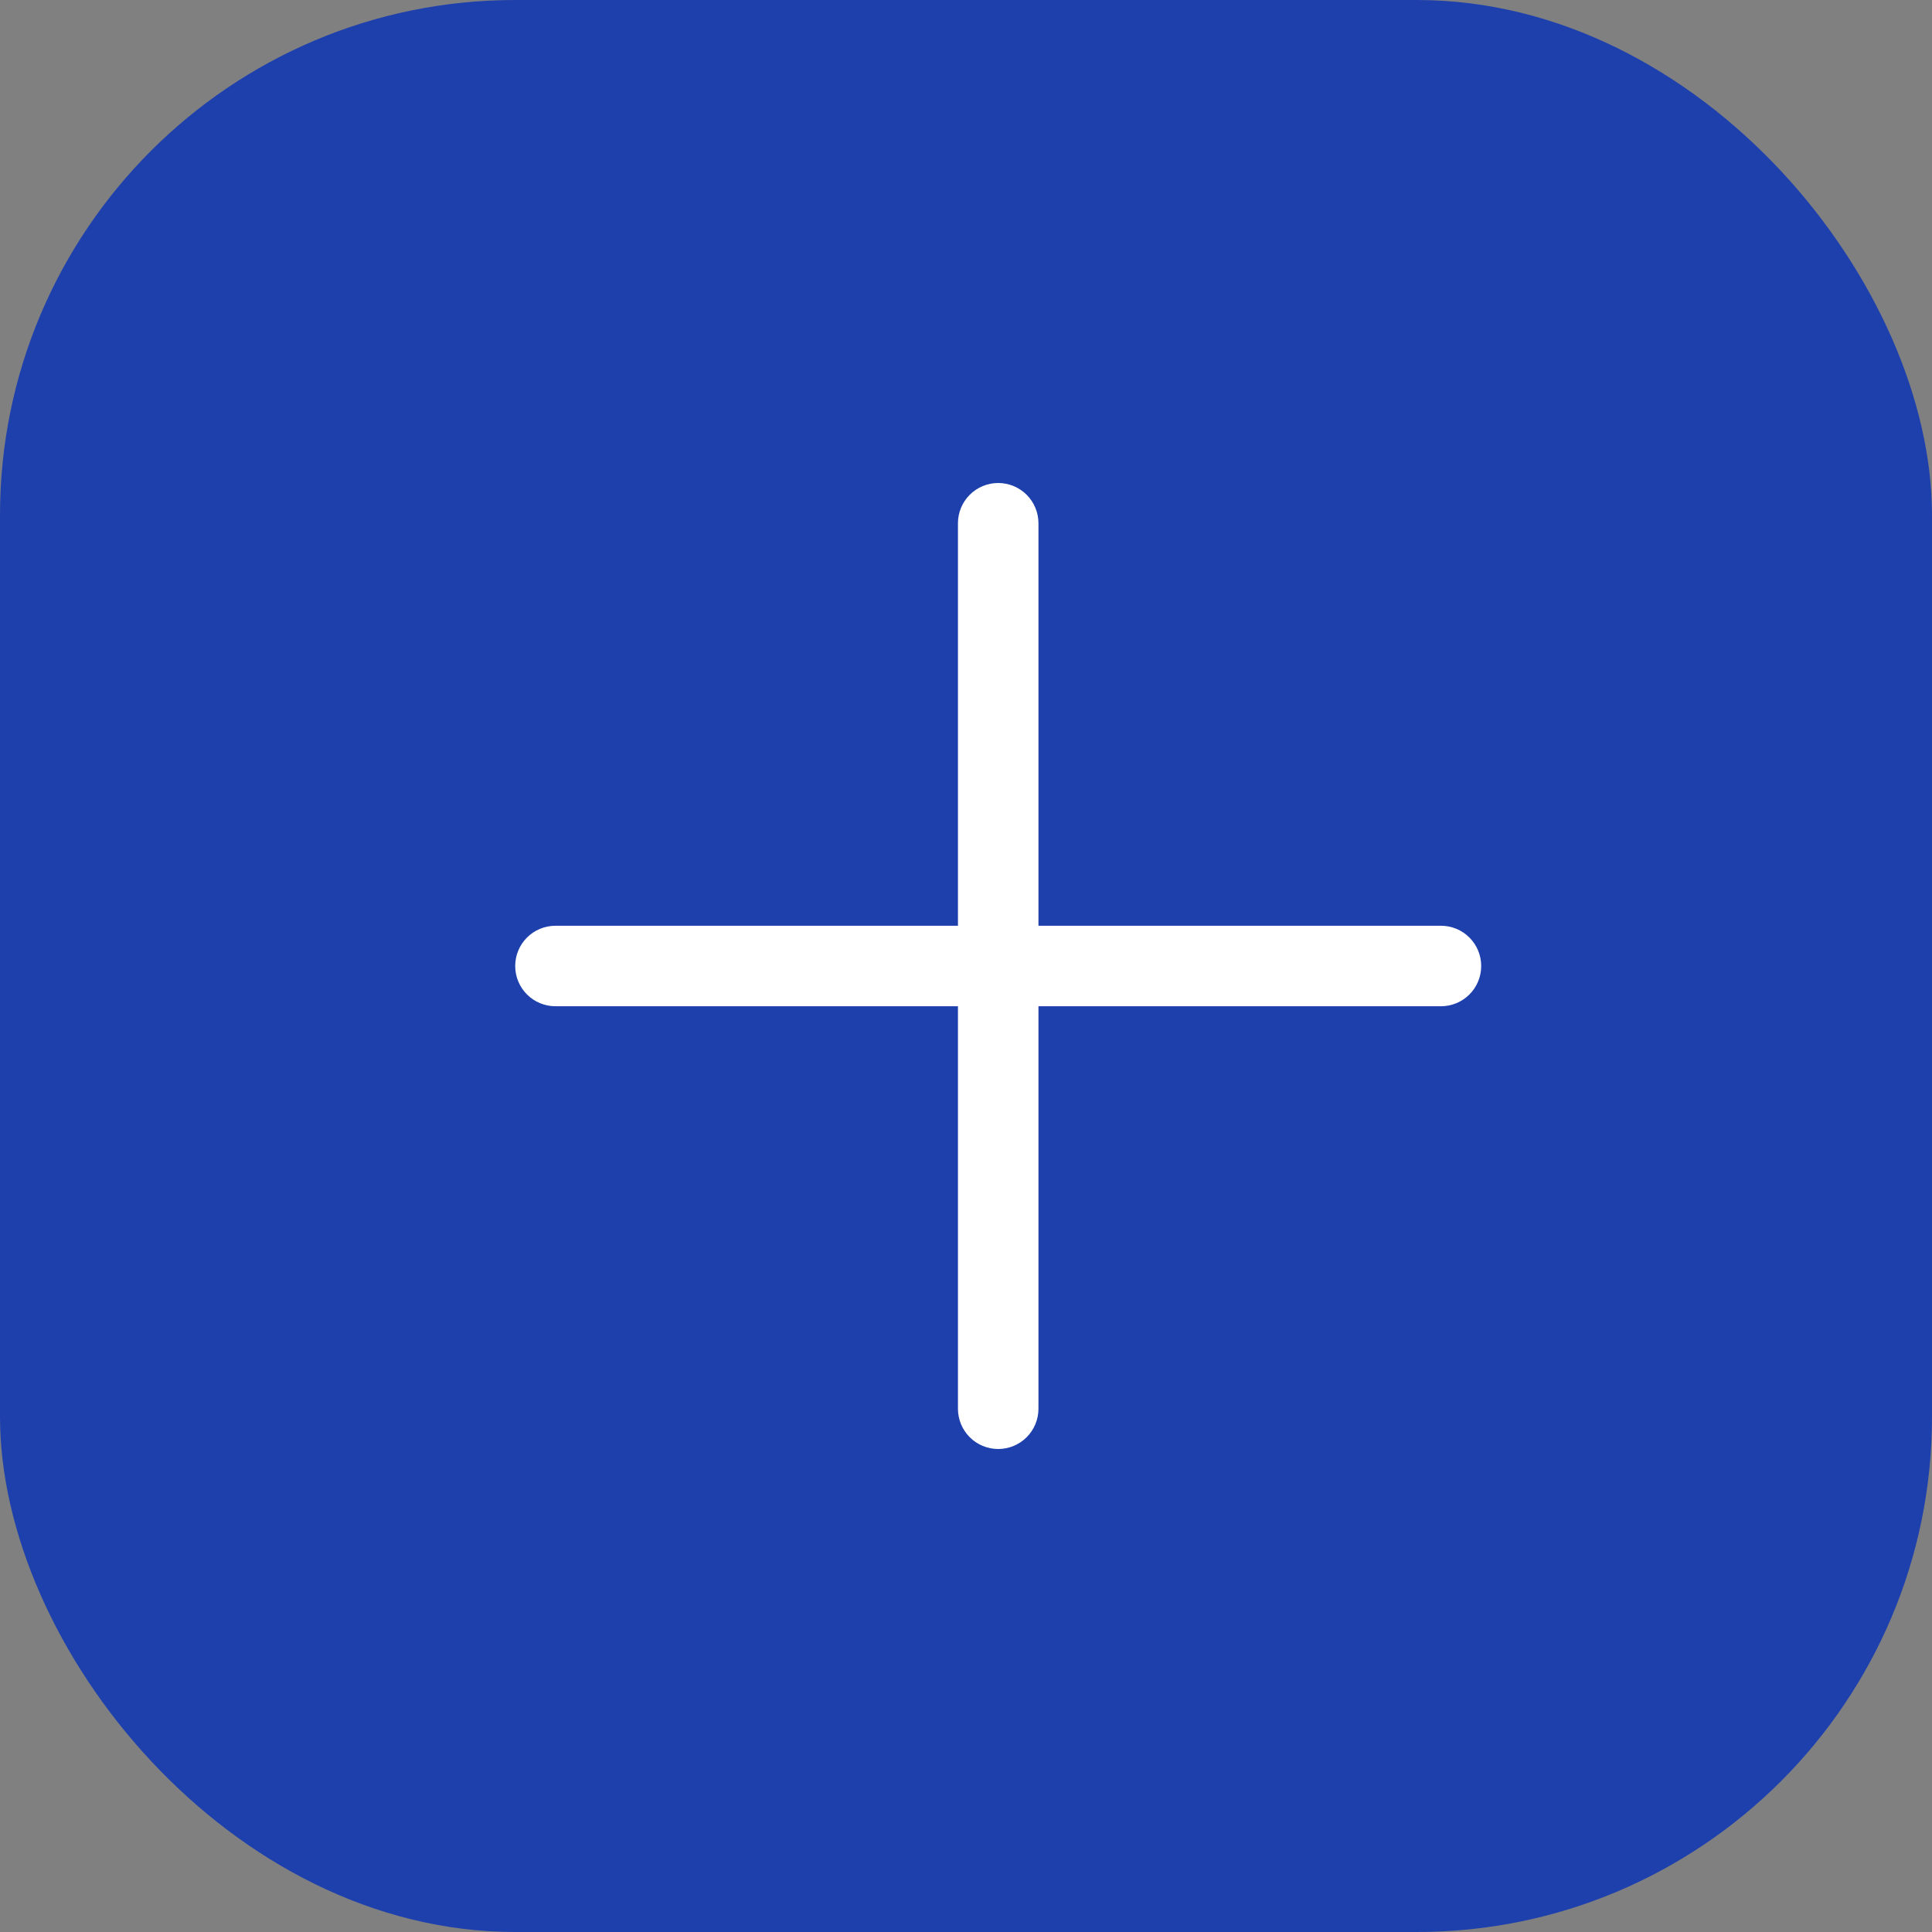 <svg width="30" height="30" viewBox="0 0 30 30" fill="none" xmlns="http://www.w3.org/2000/svg">
<rect x="0" y="0" width="30" height="30" fill="#808080" stroke="none"/>
<rect width="30" height="30" rx="8" fill="#1E40AD"/>
<path d="M23 15C23 15.166 22.934 15.325 22.817 15.442C22.7 15.559 22.541 15.625 22.375 15.625H16.125V21.875C16.125 22.041 16.059 22.2 15.942 22.317C15.825 22.434 15.666 22.5 15.5 22.5C15.334 22.5 15.175 22.434 15.058 22.317C14.941 22.2 14.875 22.041 14.875 21.875V15.625H8.625C8.459 15.625 8.3 15.559 8.183 15.442C8.066 15.325 8 15.166 8 15C8 14.834 8.066 14.675 8.183 14.558C8.3 14.441 8.459 14.375 8.625 14.375H14.875V8.125C14.875 7.959 14.941 7.8 15.058 7.683C15.175 7.566 15.334 7.5 15.5 7.5C15.666 7.5 15.825 7.566 15.942 7.683C16.059 7.8 16.125 7.959 16.125 8.125V14.375H22.375C22.541 14.375 22.7 14.441 22.817 14.558C22.934 14.675 23 14.834 23 15Z" fill="white"/>
</svg>
